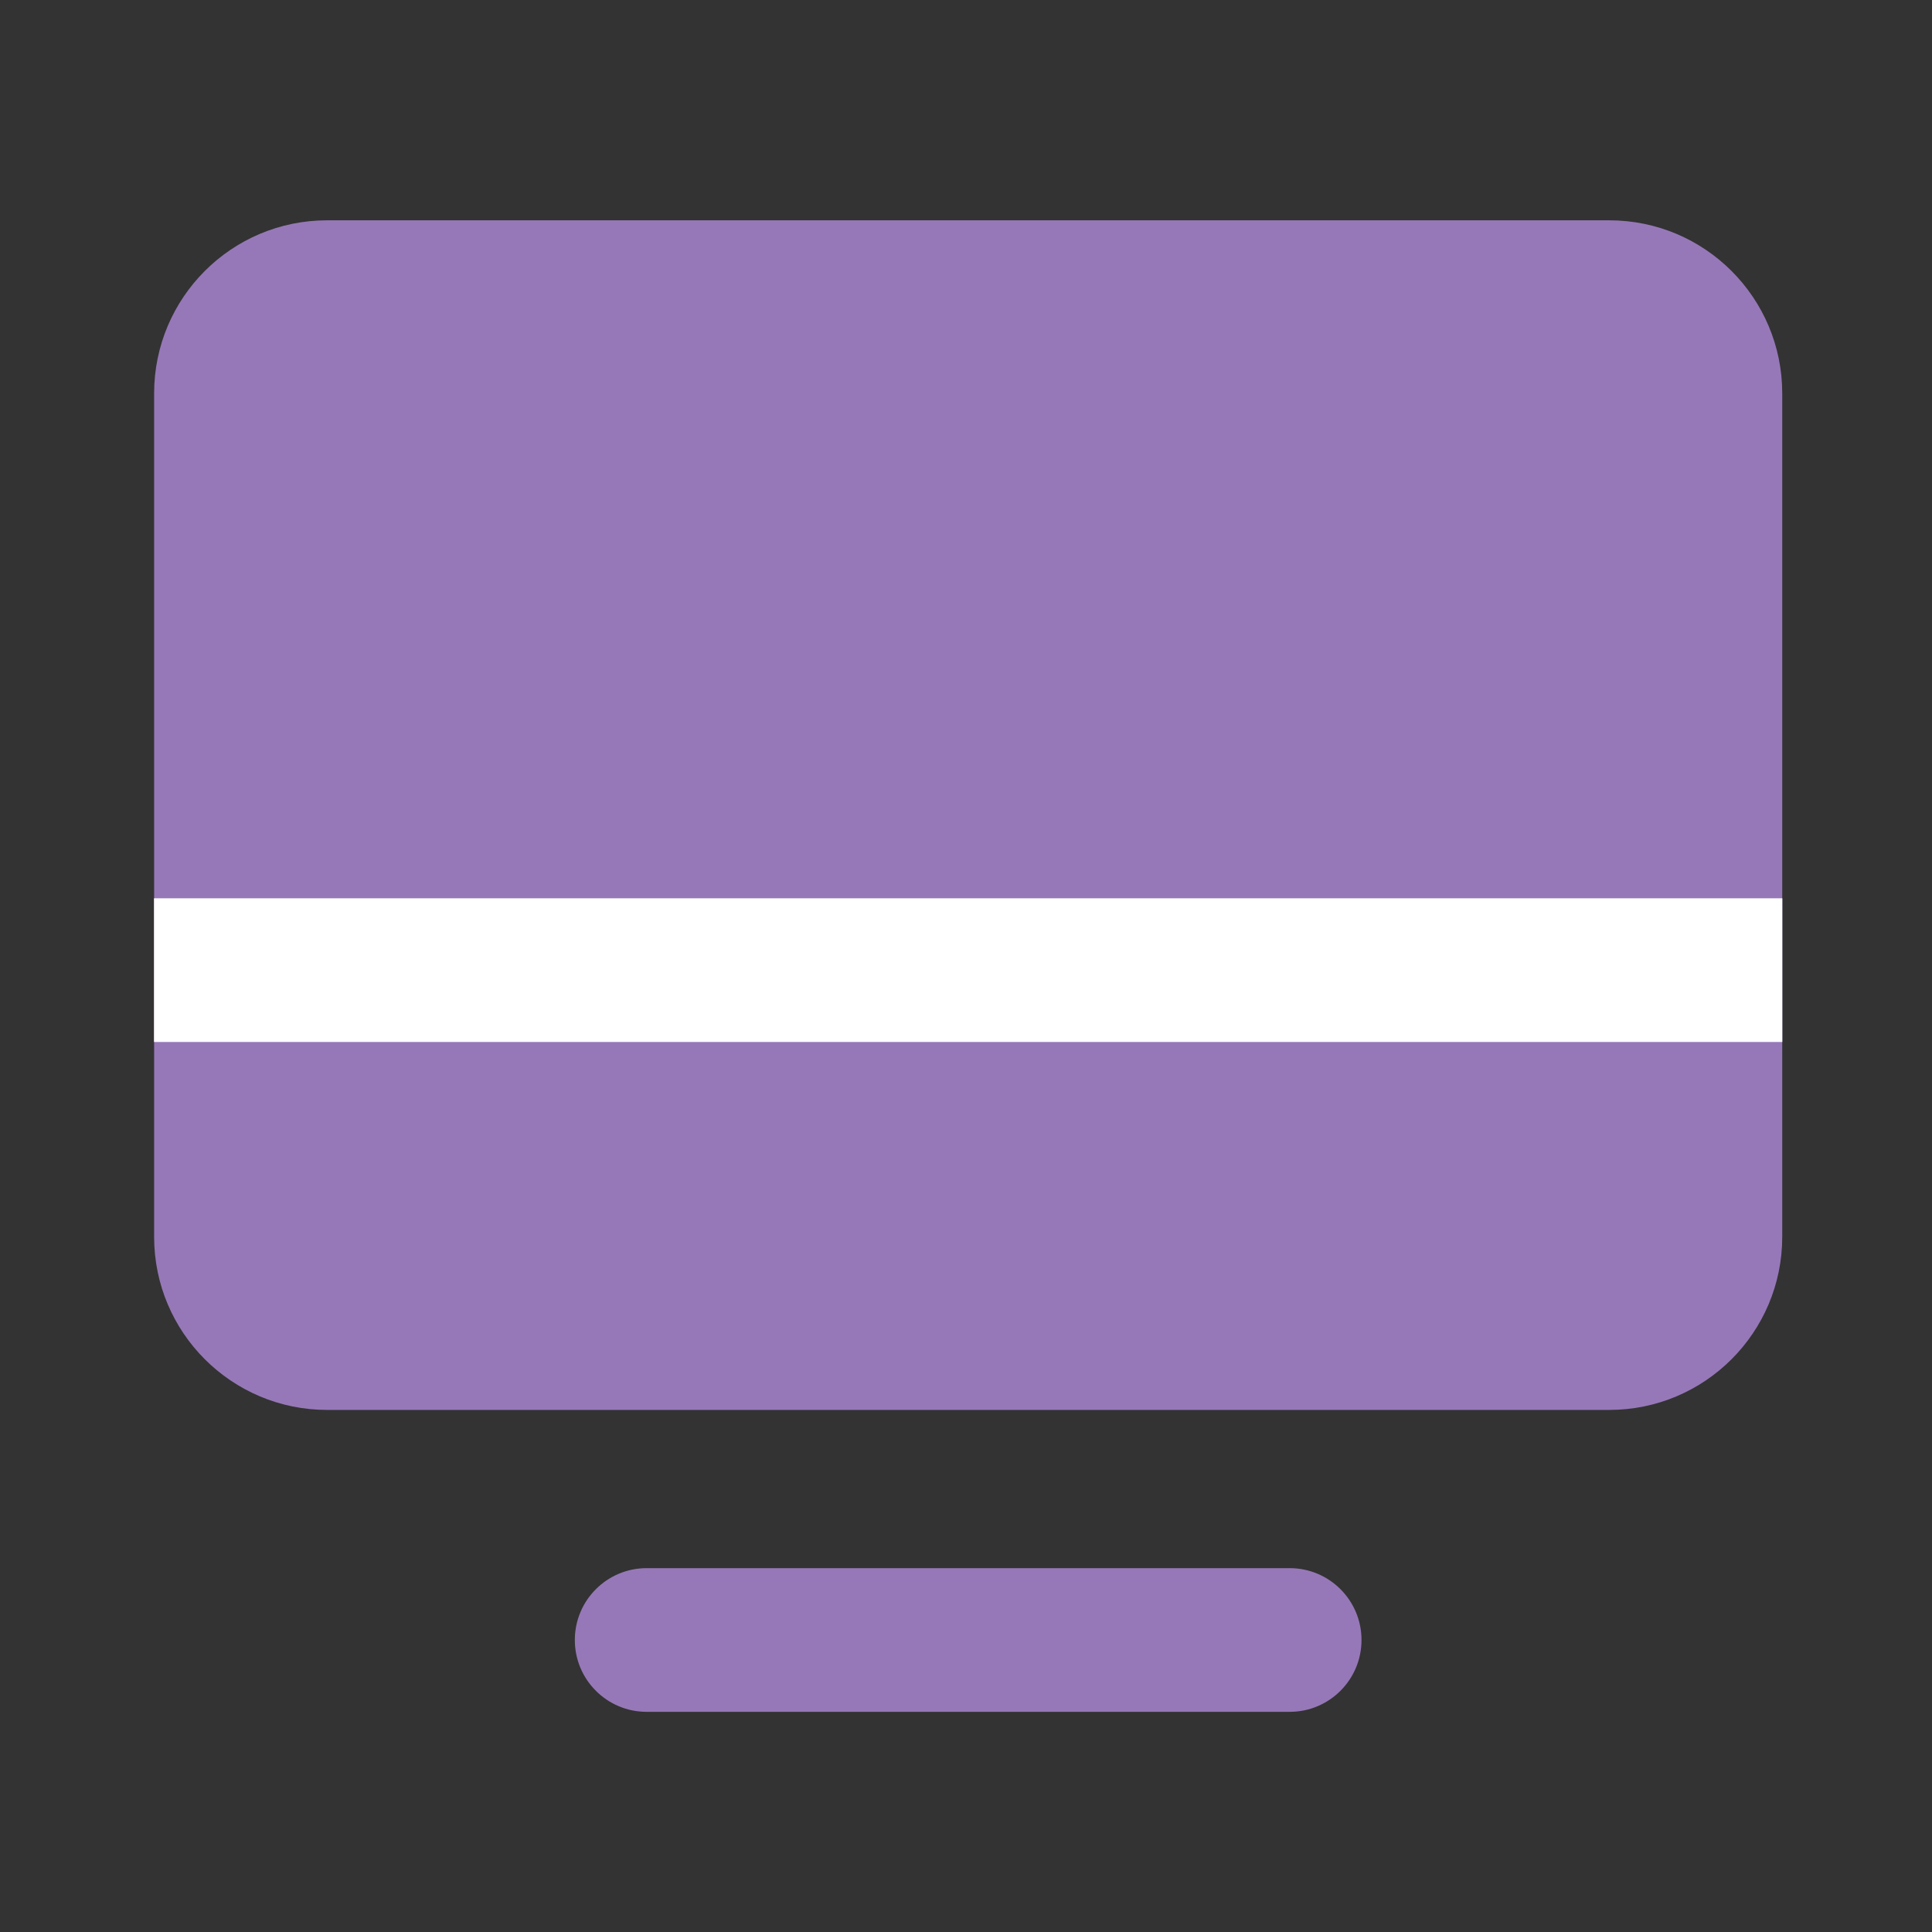 <?xml version="1.0" standalone="no"?><!DOCTYPE svg PUBLIC "-//W3C//DTD SVG 1.1//EN" "http://www.w3.org/Graphics/SVG/1.1/DTD/svg11.dtd"><svg t="1633068541285" class="icon" viewBox="0 0 1024 1024" version="1.1" xmlns="http://www.w3.org/2000/svg" p-id="1164" xmlns:xlink="http://www.w3.org/1999/xlink" width="200" height="200"><rect x="0" y="0" width="1024" height="1024" fill="#333333" stroke="none"/><defs><style type="text/css"></style></defs><path d="M852.91 747.29H173.4c-50.65 0-91.71-41.06-91.71-91.71v-447.1c0-50.65 41.06-91.71 91.71-91.71h679.51c50.65 0 91.71 41.06 91.71 91.71v447.1c0 50.65-41.06 91.71-91.71 91.71zM683.55 907.31h-340.8c-21.03 0-38.08-17.05-38.08-38.08s17.05-38.08 38.08-38.08h340.8c21.03 0 38.08 17.05 38.08 38.08s-17.05 38.08-38.08 38.08z" fill="#9678B8" p-id="1165"></path><path d="M81.63 476.11h863.04v76.16H81.63z" fill="#FFFFFF" p-id="1166"></path></svg>